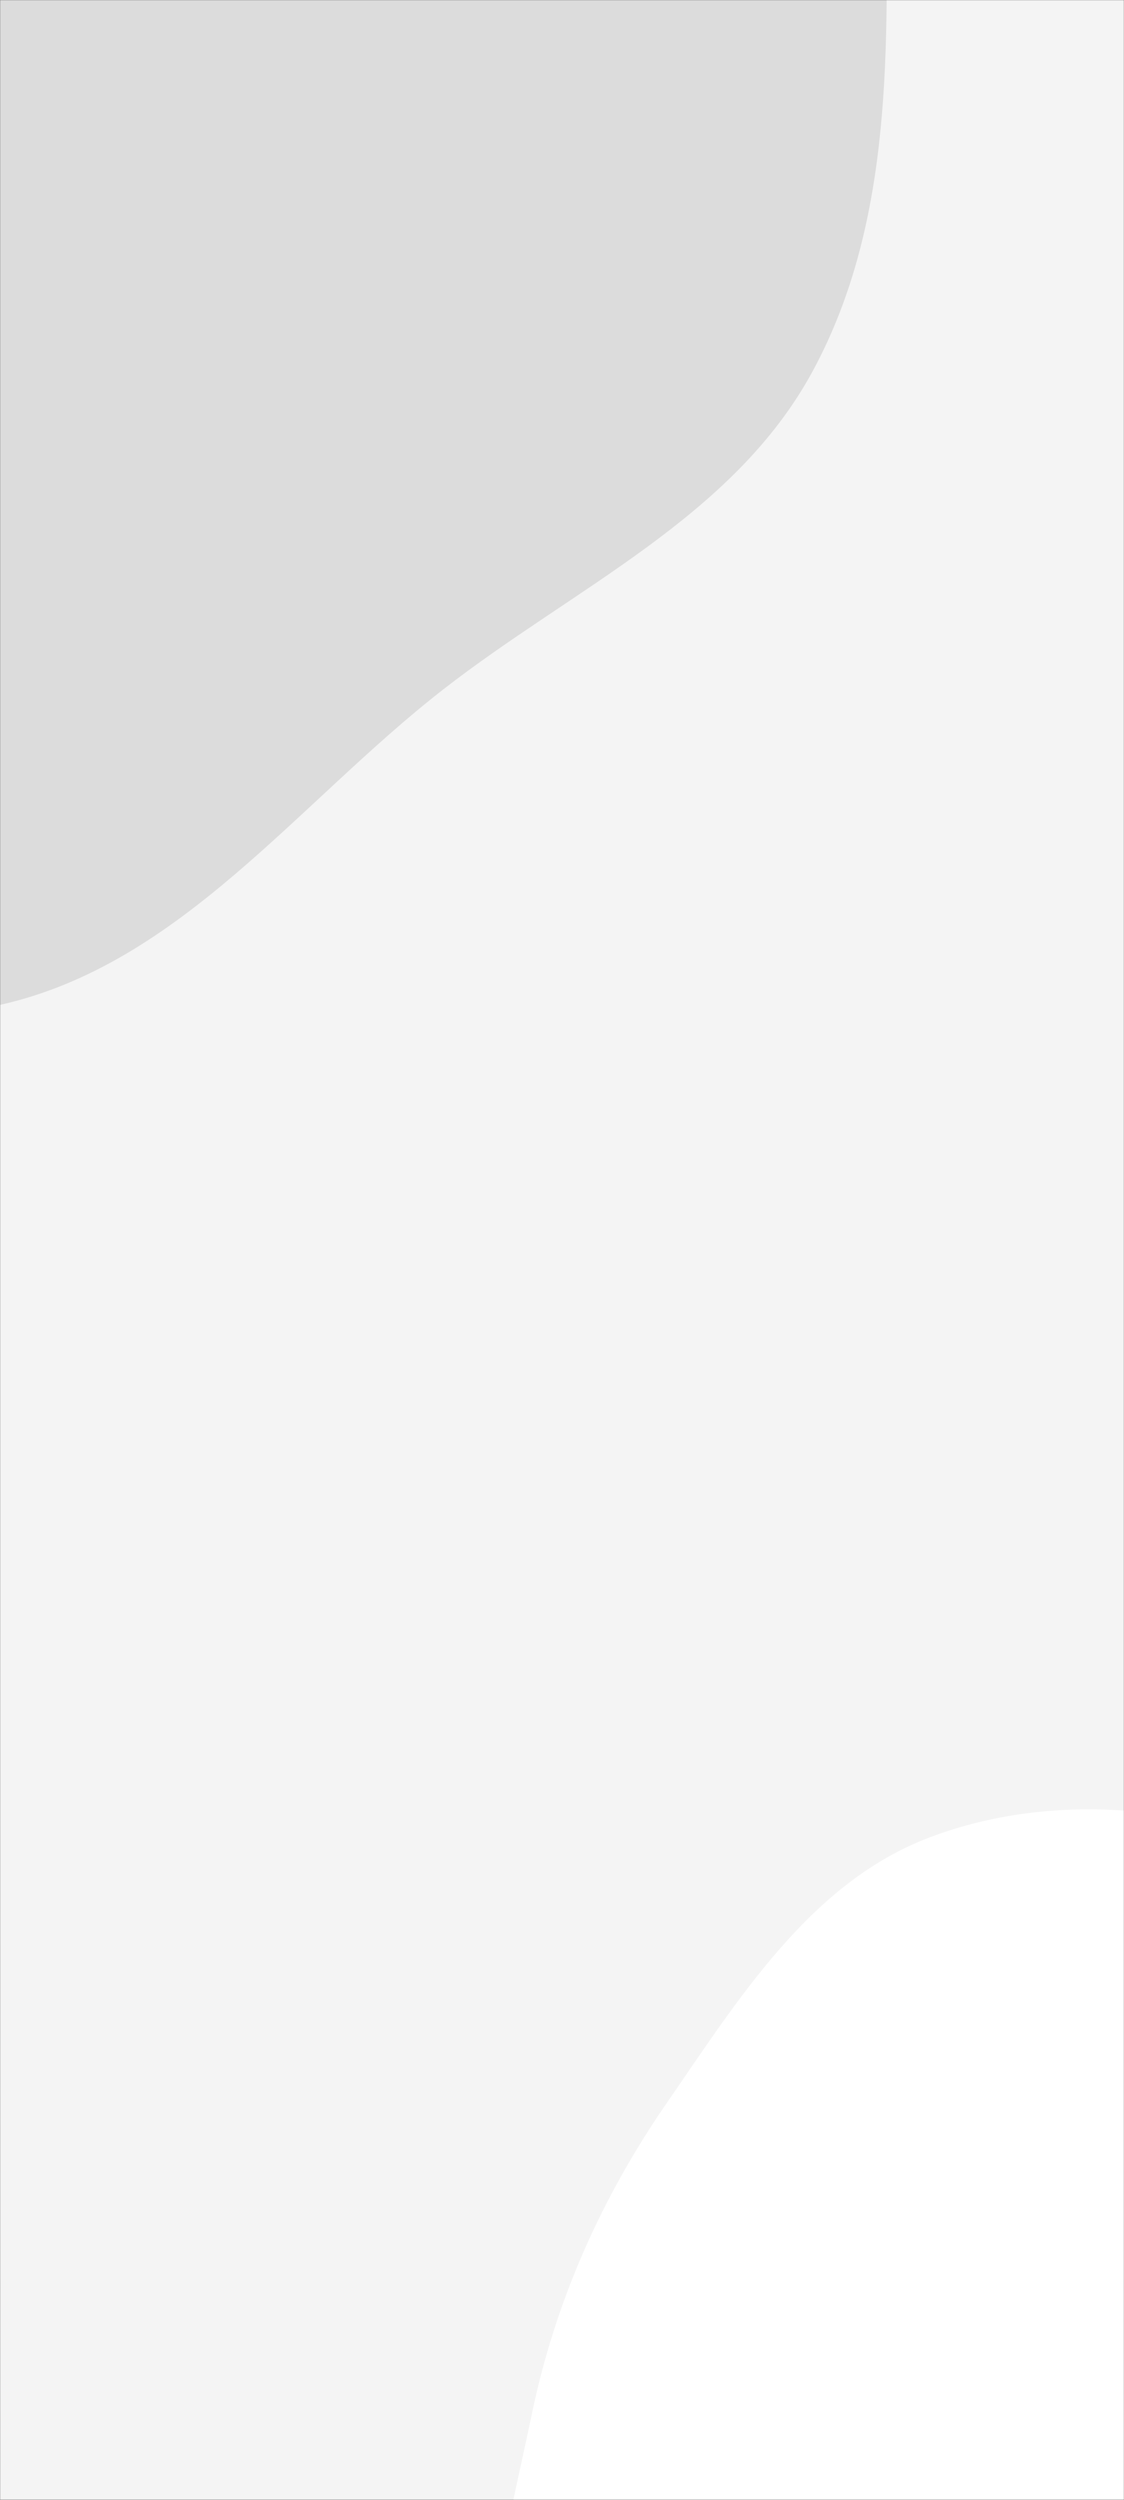 <svg xmlns="http://www.w3.org/2000/svg" version="1.1" xmlns:xlink="http://www.w3.org/1999/xlink" xmlns:svgjs="http://svgjs.dev/svgjs" width="1080" height="2400" preserveAspectRatio="none" viewBox="0 0 1080 2400"><rect x="0" y="0" width="1080" height="2400" fill="#333333" stroke="none"/><g mask="url(&quot;#SvgjsMask1070&quot;)" fill="none"><rect width="1080" height="2400" x="0" y="0" fill="rgba(244, 244, 244, 1)"></rect><path d="M0,964.783C173.361,925.952,285.4,771.347,425.549,662.167C551.313,564.194,704.734,496.688,780.752,356.557C859.285,211.79,852.923,42.31,851.146,-122.376C849.124,-309.704,879.135,-514.897,769.705,-666.953C658.144,-821.969,462.7,-913.852,272.16,-926.891C94.16,-939.072,-49.623,-799.749,-215.634,-734.384C-363.519,-676.156,-544.338,-681.942,-650.455,-563.623C-756.983,-444.845,-763.8,-270.542,-774.419,-111.345C-784.387,38.099,-739.963,177.414,-709.668,324.094C-669.877,516.752,-714.684,753.031,-568.664,884.858C-423.645,1015.781,-190.651,1007.486,0,964.783" fill="#dcdcdc"></path><path d="M1080 2871.858C1183.989 2880.574 1290.041 2916.588 1386.674 2877.194 1490.766 2834.758 1596.508 2757.805 1625.907 2649.307 1655.073 2541.668 1557.16 2443.788 1533.648 2334.775 1512.37 2236.119 1539.52 2131.108 1494.645 2040.708 1442.188 1935.033 1367.818 1834.11 1260.639 1784.799 1146.908 1732.473 1010.363 1719.753 893.26 1764.021 778.964 1807.228 709.937 1918.636 640.545 2019.21 577.584 2110.463 533.436 2209.624 510.913 2318.178 487.178 2432.575 448.976 2560.306 507.27 2661.557 565.159 2762.104 695.764 2788.424 804.675 2828.415 893.695 2861.102 985.5 2863.938 1080 2871.858" fill="#ffffff"></path></g><defs><mask id="SvgjsMask1070"><rect width="1080" height="2400" fill="#ffffff"></rect></mask></defs></svg>